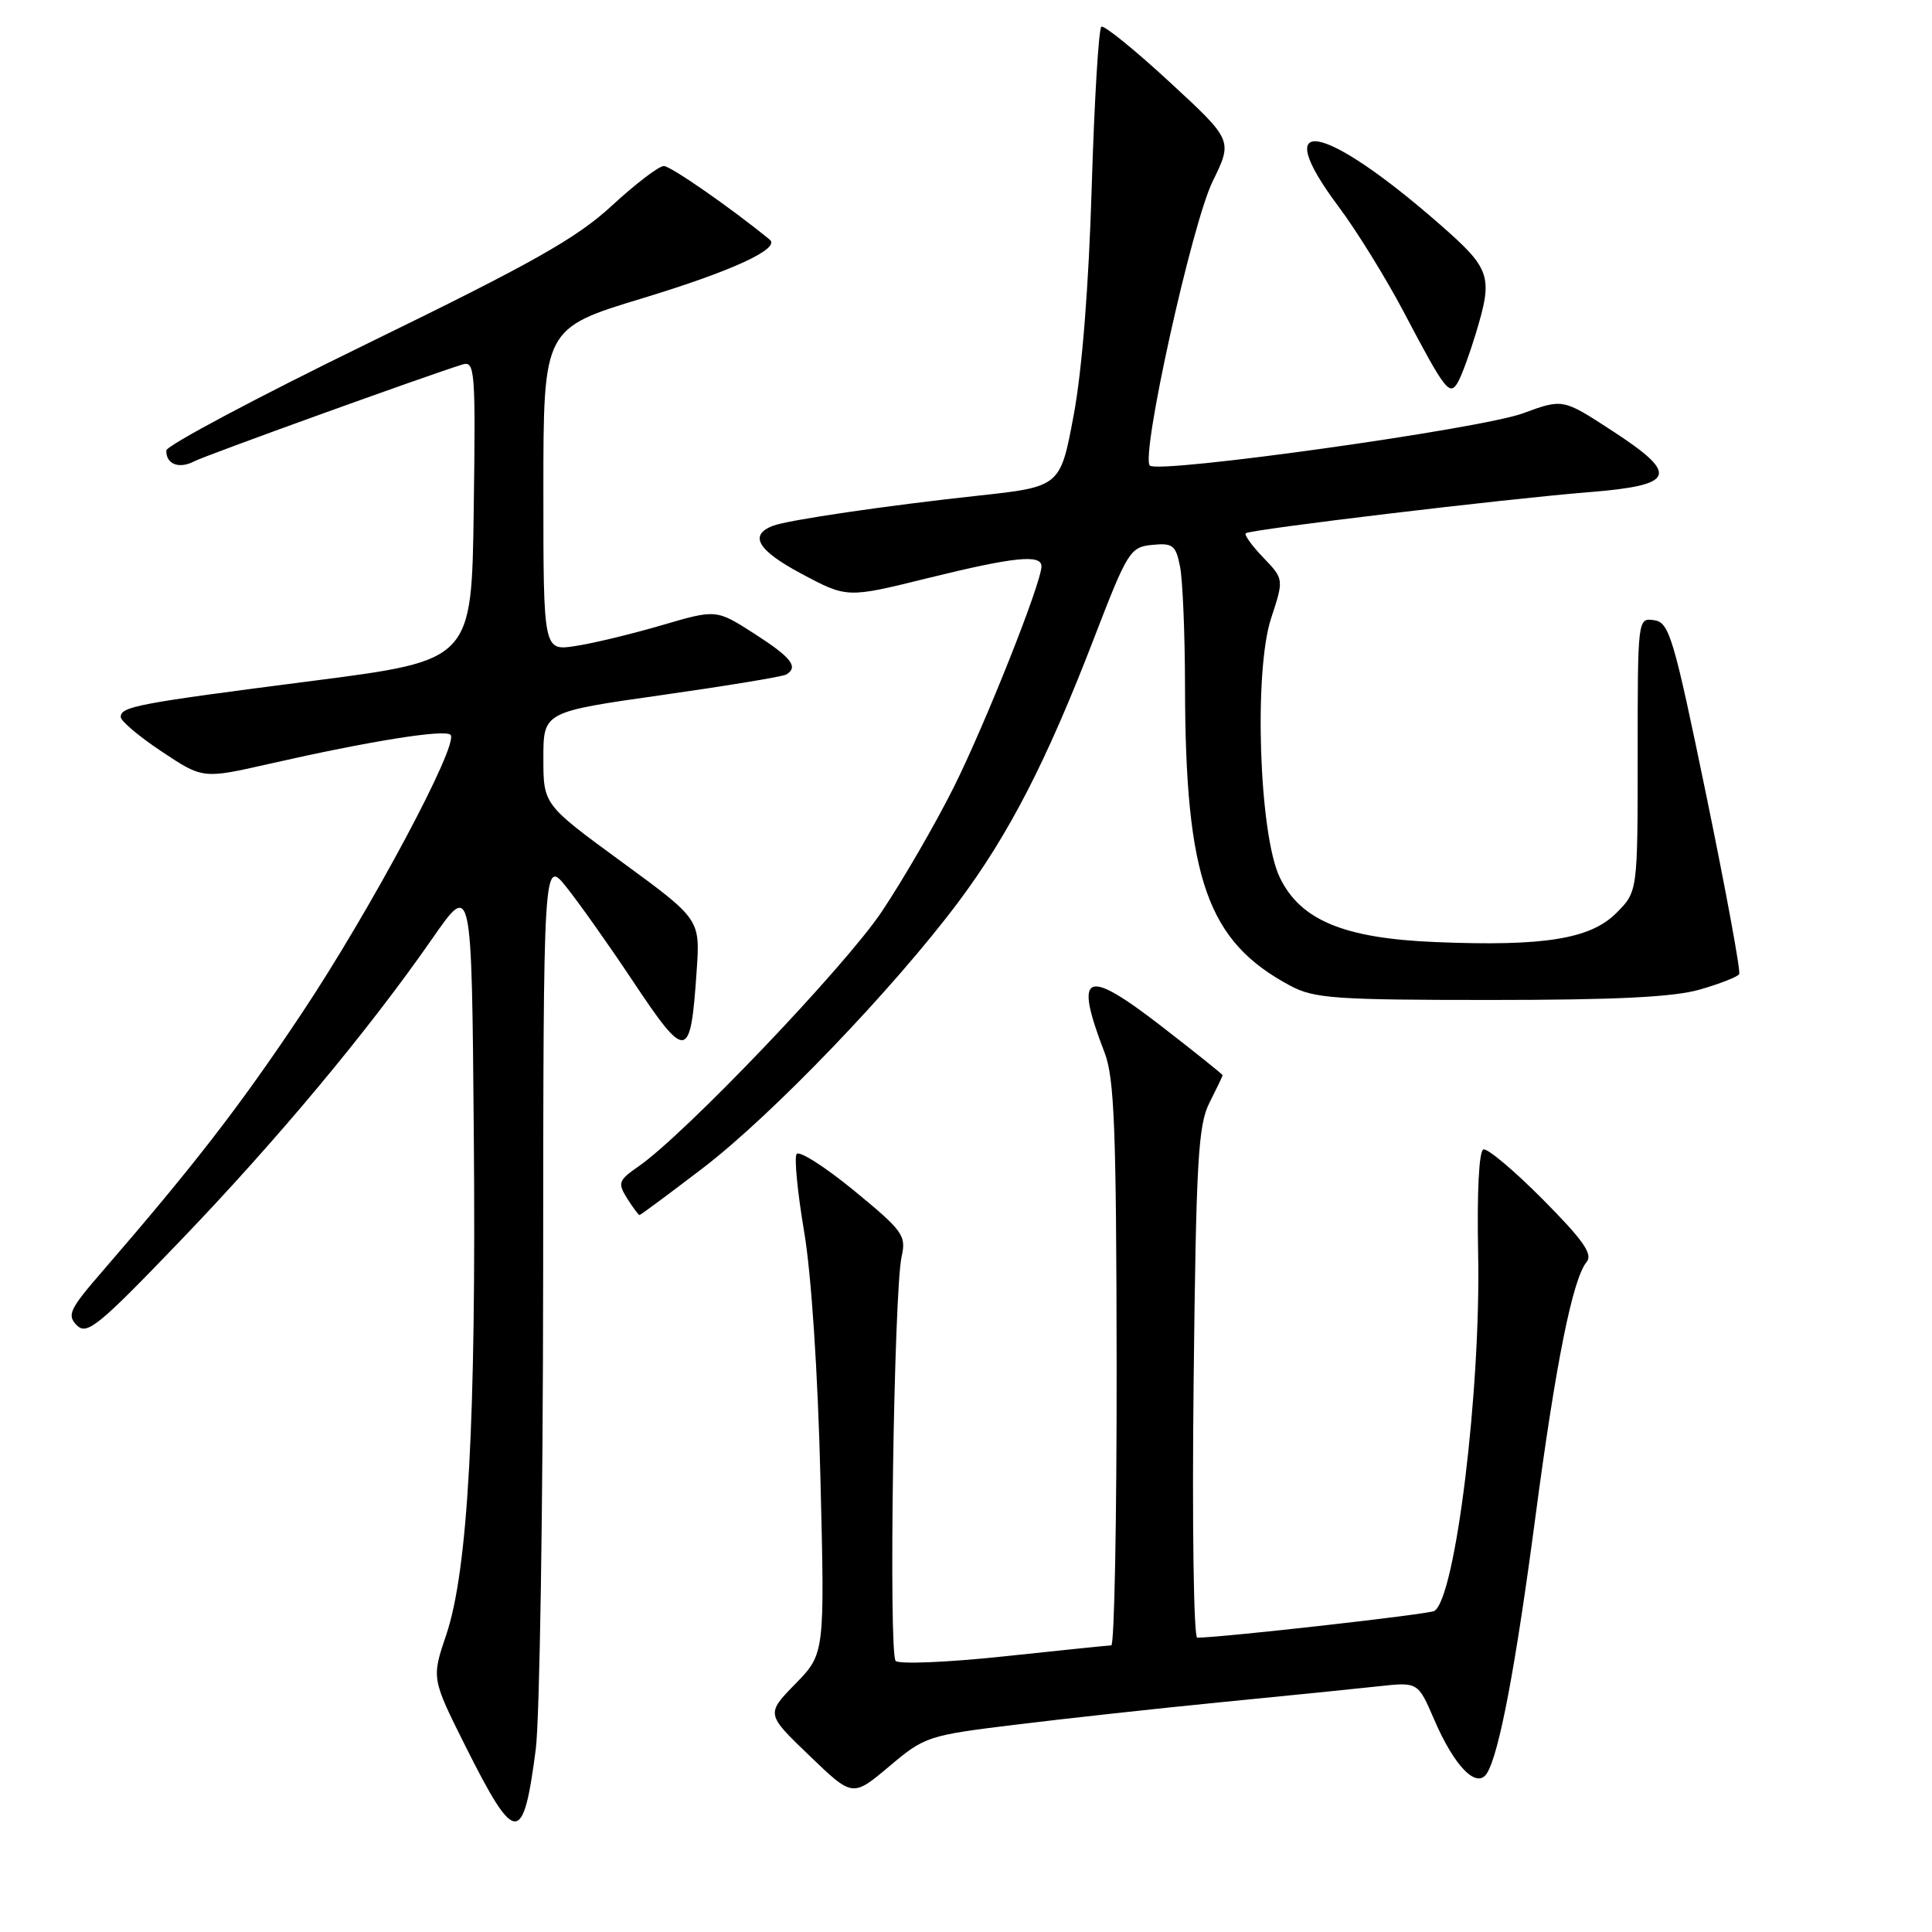 <?xml version="1.0" encoding="UTF-8" standalone="no"?>
<!DOCTYPE svg PUBLIC "-//W3C//DTD SVG 1.1//EN" "http://www.w3.org/Graphics/SVG/1.1/DTD/svg11.dtd" >
<svg xmlns="http://www.w3.org/2000/svg" xmlns:xlink="http://www.w3.org/1999/xlink" version="1.1" viewBox="0 0 256 256">
 <g >
 <path fill="currentColor"
d=" M 70.99 231.80 C 71.51 227.79 71.95 199.58 71.97 169.11 C 72.00 113.72 72.00 113.72 75.10 117.61 C 76.80 119.75 80.67 125.21 83.69 129.75 C 91.00 140.73 91.49 140.66 92.31 128.66 C 92.78 121.81 92.78 121.81 82.39 114.21 C 72.00 106.61 72.00 106.61 72.00 100.47 C 72.00 94.33 72.00 94.33 87.70 92.10 C 96.34 90.87 103.77 89.65 104.20 89.37 C 105.84 88.36 104.86 87.12 99.96 83.97 C 94.91 80.73 94.91 80.73 87.71 82.84 C 83.74 84.00 78.59 85.25 76.25 85.60 C 72.00 86.26 72.00 86.26 72.00 64.88 C 72.01 43.50 72.01 43.50 85.20 39.50 C 96.96 35.93 103.45 32.95 102.00 31.76 C 96.87 27.56 88.87 22.00 87.96 22.00 C 87.30 22.00 84.21 24.36 81.08 27.25 C 76.40 31.57 70.64 34.82 48.73 45.50 C 34.07 52.65 22.06 59.04 22.04 59.69 C 21.98 61.50 23.71 62.18 25.71 61.14 C 27.28 60.32 56.53 49.77 61.27 48.30 C 62.93 47.79 63.03 49.00 62.77 67.63 C 62.50 87.50 62.50 87.50 41.50 90.21 C 18.10 93.22 16.00 93.62 16.00 95.01 C 16.00 95.54 18.45 97.61 21.44 99.59 C 26.88 103.21 26.88 103.21 35.69 101.21 C 49.04 98.18 58.93 96.60 59.70 97.37 C 60.88 98.55 49.08 120.64 39.92 134.37 C 31.76 146.60 25.76 154.36 13.59 168.43 C 9.21 173.48 8.84 174.26 10.18 175.61 C 11.52 176.95 13.02 175.73 23.88 164.42 C 36.76 151.01 48.81 136.57 57.35 124.27 C 62.50 116.87 62.50 116.87 62.78 150.18 C 63.11 188.16 62.01 208.08 59.13 216.62 C 57.18 222.39 57.18 222.39 61.71 231.45 C 68.29 244.56 69.33 244.60 70.99 231.80 Z  M 134.57 228.53 C 141.13 227.72 153.47 226.37 162.00 225.53 C 170.53 224.70 179.84 223.75 182.69 223.44 C 187.89 222.87 187.89 222.87 190.04 227.86 C 192.72 234.09 195.69 237.11 197.03 234.96 C 198.65 232.36 200.82 220.92 203.45 201.00 C 206.15 180.58 208.39 169.44 210.24 167.21 C 211.09 166.19 209.78 164.32 204.44 158.94 C 200.64 155.11 197.10 152.13 196.56 152.31 C 195.97 152.51 195.70 157.96 195.86 166.07 C 196.24 184.12 192.86 211.74 190.06 213.46 C 189.35 213.90 161.90 216.99 158.64 217.00 C 158.17 217.00 157.95 201.81 158.16 183.25 C 158.49 153.72 158.76 149.07 160.27 146.10 C 161.22 144.22 162.00 142.59 162.00 142.47 C 162.00 142.35 158.40 139.47 154.00 136.06 C 143.75 128.13 142.26 128.80 146.37 139.50 C 147.66 142.83 147.92 149.71 147.96 180.75 C 147.98 201.24 147.66 218.01 147.25 218.02 C 146.84 218.03 140.43 218.69 133.01 219.48 C 125.59 220.27 119.14 220.54 118.68 220.08 C 117.73 219.13 118.44 171.10 119.47 166.50 C 120.10 163.71 119.65 163.09 113.14 157.74 C 109.28 154.58 105.87 152.41 105.55 152.92 C 105.23 153.44 105.68 158.05 106.55 163.18 C 107.50 168.77 108.37 181.84 108.71 195.81 C 109.29 219.12 109.29 219.12 105.39 223.12 C 101.50 227.11 101.50 227.11 107.24 232.62 C 112.97 238.14 112.97 238.14 117.81 234.07 C 122.52 230.09 122.93 229.95 134.57 228.53 Z  M 93.13 154.78 C 102.26 147.80 118.36 131.04 126.96 119.56 C 133.71 110.54 138.70 100.84 144.99 84.50 C 149.41 73.03 149.75 72.49 152.67 72.20 C 155.40 71.93 155.80 72.24 156.36 75.07 C 156.71 76.82 157.01 83.93 157.02 90.88 C 157.06 116.49 159.96 124.75 171.00 130.63 C 174.13 132.30 176.96 132.50 197.50 132.50 C 214.15 132.50 221.82 132.12 225.28 131.11 C 227.90 130.35 230.23 129.44 230.45 129.08 C 230.67 128.73 228.71 118.11 226.11 105.47 C 221.75 84.35 221.19 82.47 219.18 82.18 C 217.01 81.86 217.00 81.92 217.00 100.01 C 217.00 118.15 217.00 118.15 214.17 120.98 C 210.73 124.43 204.56 125.42 190.24 124.83 C 178.09 124.34 172.30 121.94 169.57 116.25 C 166.84 110.57 166.12 88.99 168.42 81.95 C 170.13 76.74 170.13 76.74 167.39 73.88 C 165.88 72.31 164.84 70.86 165.07 70.66 C 165.66 70.15 199.49 66.10 210.49 65.22 C 222.07 64.29 222.59 62.92 213.59 57.06 C 207.09 52.82 207.09 52.82 201.79 54.77 C 196.17 56.84 153.48 62.81 152.36 61.69 C 151.12 60.45 157.92 29.68 160.68 24.04 C 163.35 18.59 163.35 18.59 154.97 10.86 C 150.37 6.61 146.30 3.31 145.94 3.54 C 145.58 3.76 145.01 13.29 144.66 24.72 C 144.27 37.79 143.39 49.02 142.27 55.00 C 140.50 64.50 140.50 64.50 129.50 65.69 C 117.41 67.00 104.40 68.91 102.42 69.67 C 99.19 70.91 100.40 72.93 106.19 76.02 C 112.24 79.25 112.24 79.25 122.87 76.62 C 134.34 73.79 138.00 73.41 138.00 75.04 C 138.00 77.21 130.60 95.84 126.38 104.31 C 123.96 109.15 119.66 116.58 116.83 120.81 C 111.92 128.13 90.74 150.31 84.60 154.56 C 81.95 156.40 81.82 156.74 83.09 158.78 C 83.86 160.00 84.60 161.00 84.74 161.00 C 84.88 161.00 88.65 158.20 93.13 154.78 Z  M 195.53 44.26 C 197.87 36.57 197.57 35.67 190.75 29.70 C 175.24 16.14 168.02 14.88 177.36 27.37 C 179.76 30.57 183.65 36.87 186.01 41.35 C 191.56 51.89 192.10 52.58 193.22 50.57 C 193.70 49.71 194.74 46.87 195.53 44.26 Z "/>
</g>
</svg>